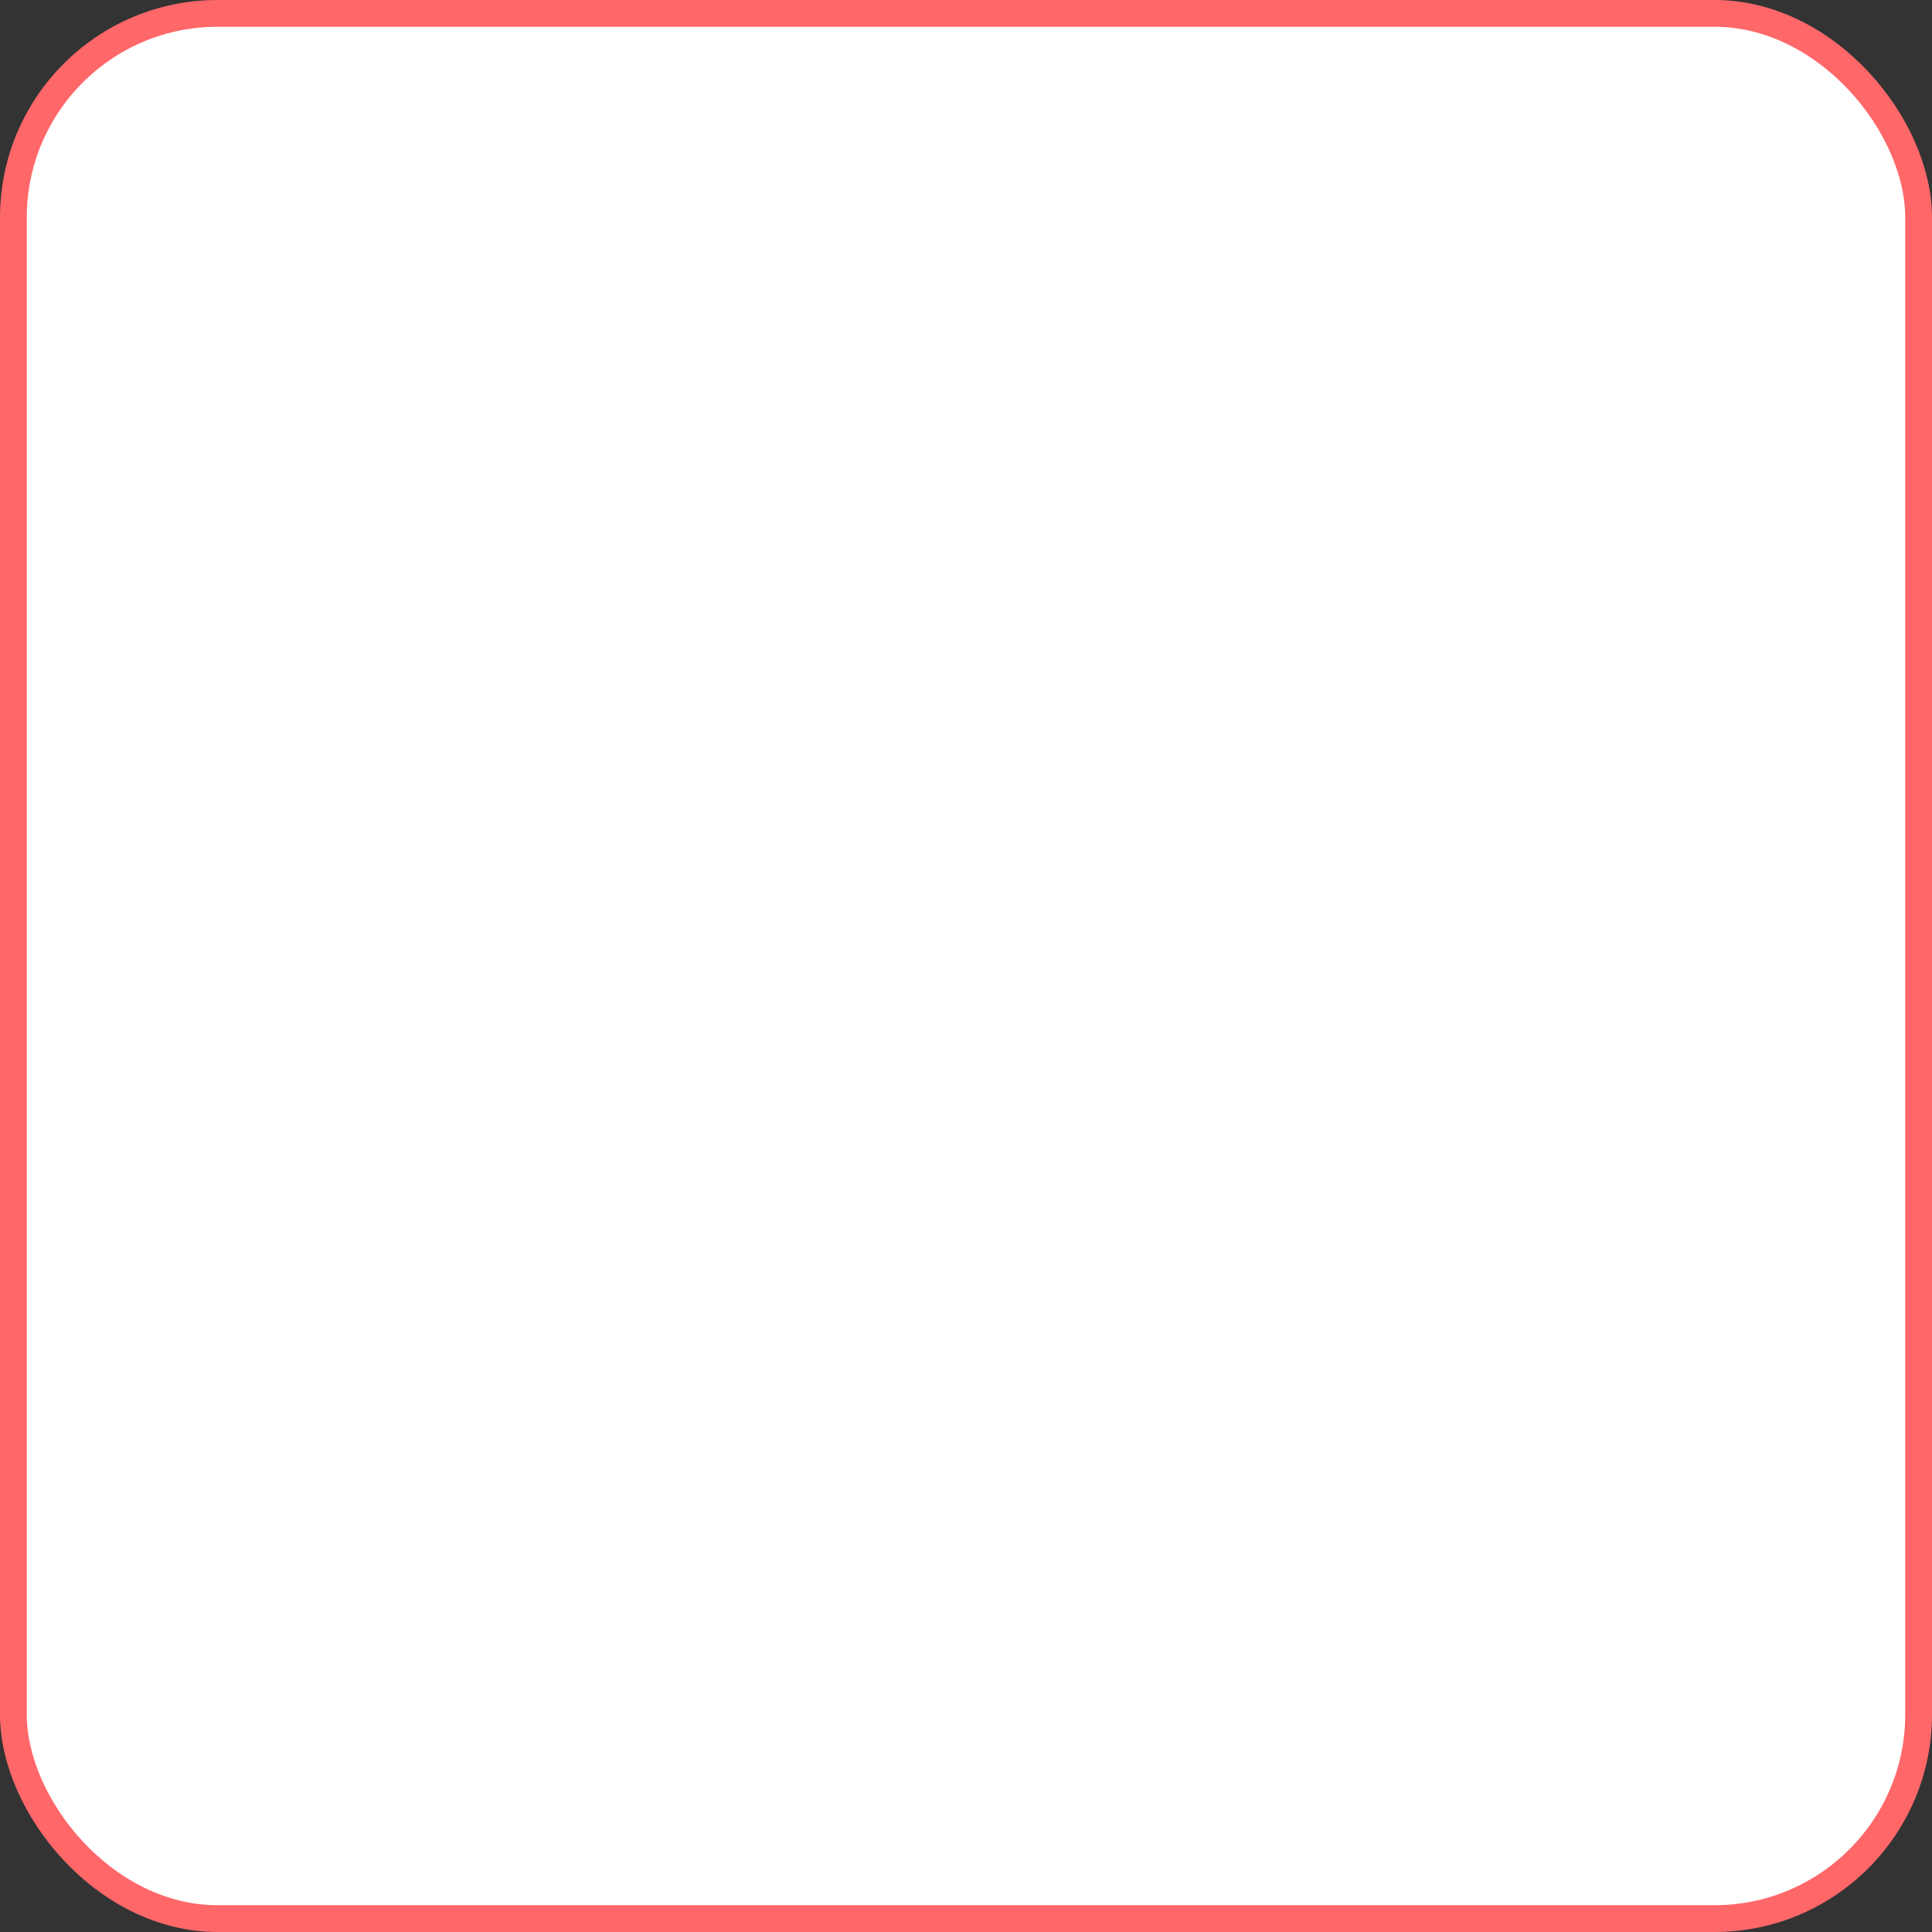 <?xml version="1.0" encoding="UTF-8" standalone="no"?>
<!-- Created with Inkscape (http://www.inkscape.org/) -->

<svg
   width="46.588mm"
   height="46.588mm"
   viewBox="0 0 46.588 46.588"
   version="1.1"
   id="svg1"
   inkscape:version="1.3 (0e150ed6c4, 2023-07-21)"
   sodipodi:docname="login_input_background.svg"
   xmlns:inkscape="http://www.inkscape.org/namespaces/inkscape"
   xmlns:sodipodi="http://sodipodi.sourceforge.net/DTD/sodipodi-0.dtd"
   xmlns="http://www.w3.org/2000/svg"
   xmlns:svg="http://www.w3.org/2000/svg">
  <rect x="0" y="0" width="46.588" height="46.588" fill="#333333" stroke="none"/>
  <sodipodi:namedview
     id="namedview1"
     pagecolor="#ffffff"
     bordercolor="#000000"
     borderopacity="0.25"
     inkscape:showpageshadow="2"
     inkscape:pageopacity="0.0"
     inkscape:pagecheckerboard="0"
     inkscape:deskcolor="#d1d1d1"
     inkscape:document-units="mm"
     inkscape:zoom="0.96752062"
     inkscape:cx="299.73522"
     inkscape:cy="355.03119"
     inkscape:window-width="1920"
     inkscape:window-height="1009"
     inkscape:window-x="-8"
     inkscape:window-y="-8"
     inkscape:window-maximized="1"
     inkscape:current-layer="layer1" />
  <defs
     id="defs1" />
  <g
     inkscape:label="Layer 1"
     inkscape:groupmode="layer"
     id="layer1"
     transform="translate(-25.656,-48.08)">
    <rect
       style="fill:#ffffff;stroke:#ff6769;stroke-width:0.646;stroke-linecap:round;stroke-linejoin:round;stroke-opacity:1;paint-order:fill markers stroke"
       id="rect1"
       width="45.942"
       height="45.942"
       x="25.979"
       y="48.403"
       ry="4.922" />
  </g>
</svg>
